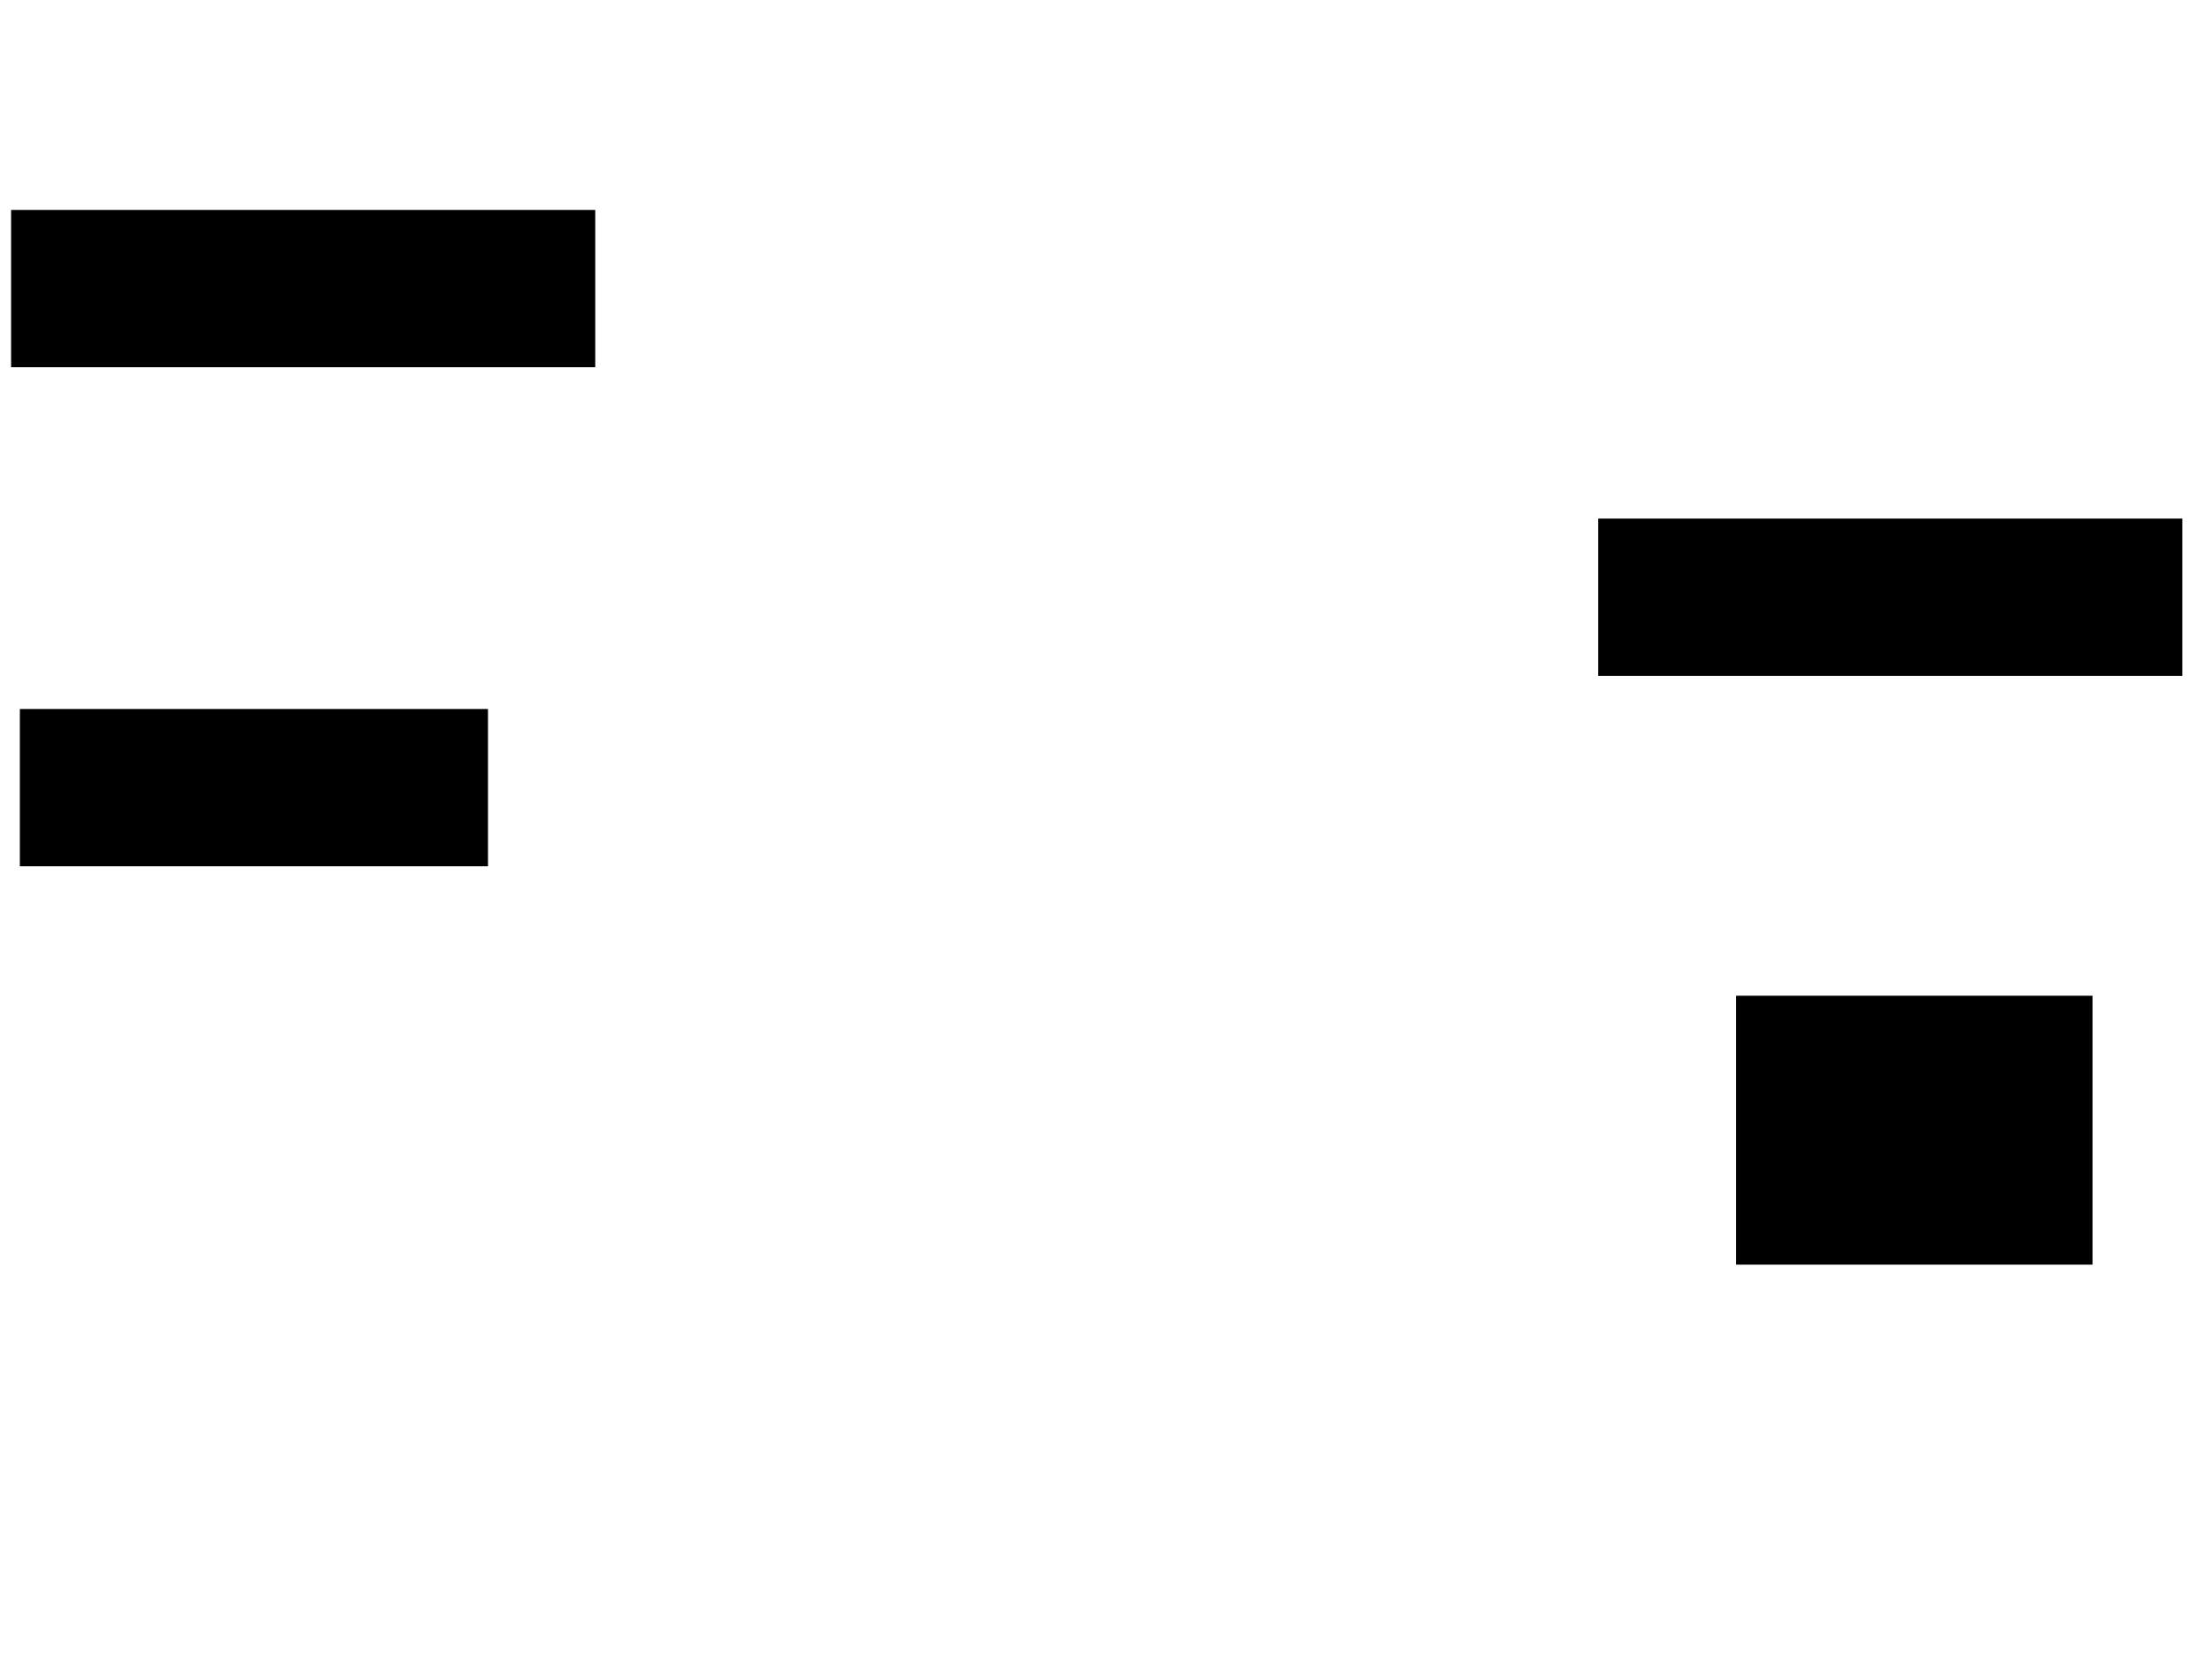 <svg xmlns="http://www.w3.org/2000/svg" width="1175" height="881">
 <!-- Created with Image Occlusion Enhanced -->
 <g>
  <title>Labels</title>
 </g>
 <g>
  <title>Masks</title>
  <rect id="69918f0e34c04859a4001eda3589443d-ao-1" height="82.558" width="309.302" y="112.023" x="6.395" stroke="#000000" fill="#0"/>
  <rect id="69918f0e34c04859a4001eda3589443d-ao-2" height="82.558" width="309.302" y="275.977" x="849.419" stroke="#000000" fill="#0"/>
  <rect stroke="#000000" id="69918f0e34c04859a4001eda3589443d-ao-3" height="141.86" width="188.372" y="529.465" x="922.674" fill="#0"/>
  <rect stroke="#000000" id="69918f0e34c04859a4001eda3589443d-ao-4" height="82.558" width="247.674" y="377.14" x="11.046" fill="#0"/>
 </g>
</svg>